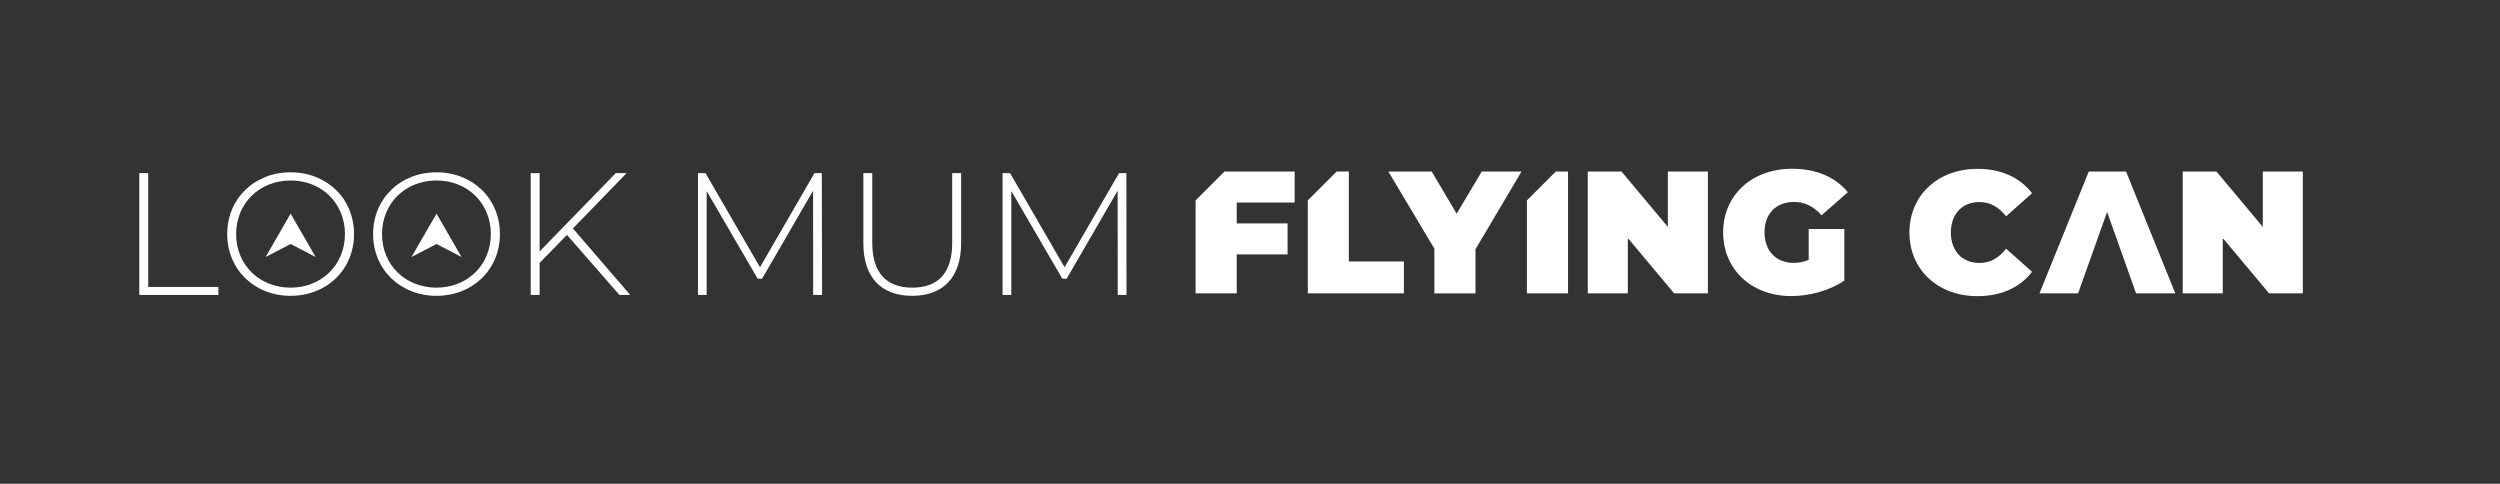 <?xml version="1.0" encoding="utf-8"?>
<!-- Generator: Adobe Illustrator 21.1.0, SVG Export Plug-In . SVG Version: 6.00 Build 0)  -->
<svg version="1.1" id="Warstwa_1" xmlns="http://www.w3.org/2000/svg" xmlns:xlink="http://www.w3.org/1999/xlink" x="0px" y="0px"
	 viewBox="0 0 3028 585.9" style="enable-background:new 0 0 3028 585.9;" xml:space="preserve">
<rect x="0" y="0" width="3028" height="585.9" fill="#333333" stroke="none"/>
<style type="text/css">
	.st0{fill:#FFFFFF;}
</style>
<title>logo_Zasób 2</title>
<g id="Warstwa_2">
	<g id="Warstwa_1-2">
		<g id="Warstwa_1-3">
			<g id="Warstwa_2-2">
				<g id="svg1356">
					<g id="layer1">
						<g id="g2261">
							<g id="text">
								<path id="path1283" class="st0" d="M168.7,357.2h95.8v-9.7h-85V209.7h-10.8V357.2z"/>
								<path id="path1285" class="st0" d="M352,358.3c43.9,0,76.8-31.8,76.8-74.8s-32.9-74.8-76.8-74.8c-44.1,0-76.8,32-76.8,74.8
									S307.9,358.3,352,358.3z M352,348.4c-37.8,0-66-27.6-66-64.9s28.3-64.9,66-64.9s65.8,27.6,65.8,64.9S389.5,348.4,352,348.4
									L352,348.4z"/>
								<path id="path1288" class="st0" d="M528.7,358.3c43.9,0,76.8-31.8,76.8-74.8s-32.9-74.8-76.8-74.8
									c-44.1,0-76.8,32-76.8,74.8S484.7,358.3,528.7,358.3z M528.7,348.4c-37.8,0-66-27.6-66-64.9s28.3-64.9,66-64.9
									s65.8,27.6,65.8,64.9S566.3,348.4,528.7,348.4L528.7,348.4z"/>
								<path id="path1290" class="st0" d="M750.2,357.2h13.1l-69.4-80.5l65-67h-13.1l-92.2,94.8v-94.8h-10.8v147.5h10.8v-38.8
									l33.1-33.9L750.2,357.2z"/>
								<path id="path1292" class="st0" d="M995.7,357.2l-0.3-147.5h-8.9l-66,114l-66-114h-9.1v147.5h10.5V231.4l61.8,106.2h5.3
									L984.8,231l0.1,126.2H995.7L995.7,357.2z"/>
								<path id="path1294" class="st0" d="M1104.8,358.3c36.7,0,59.3-21.5,59.3-63.7v-84.9h-10.8v84.5c0,36.9-17.5,54.2-48.3,54.2
									s-48.5-17.3-48.5-54.2v-84.5h-10.8v84.9C1045.7,336.8,1068.1,358.3,1104.8,358.3z"/>
								<path id="path1296" class="st0" d="M1364.4,357.2l-0.1-147.5h-8.9l-66,114l-66-114h-9.1v147.5h10.6V231.4l61.8,106.2h5.2
									l61.8-106.6l0.1,126.2L1364.4,357.2L1364.4,357.2z"/>
								<path id="path1300" class="st0" d="M1483,207.8l-34.9,34.9v112.6h49.8v-47.2h61.6v-37.5h-61.6v-25.3h70.2v-37.5H1483z"/>
								<path id="path1302" class="st0" d="M1618.9,207.8l-34.9,34.9v112.6h116.4v-38.6h-66.7v-109L1618.9,207.8z"/>
								<path id="path1304" class="st0" d="M1842.8,207.8h-48.1l-30.4,51l-30.2-51h-52.5l55.7,93.4v54.2h49.8v-53.5L1842.8,207.8z"
									/>
								<path id="path1306" class="st0" d="M1884.3,207.8l-34.9,34.9v112.6h49.8V207.8H1884.3z"/>
								<path id="path1308" class="st0" d="M2020.1,207.8v67l-56.1-67h-40.9v147.5h48.5v-67l56.1,67h40.9V207.8H2020.1z"/>
								<path id="path1310" class="st0" d="M2190.5,314.8c-5.7,2.4-11.9,3.6-18.1,3.6c-21.3,0-35.2-14.8-35.2-36.9
									c0-22.8,13.9-36.9,35.9-36.9c13.1,0,23.8,5.5,33.1,16.2l31.9-28c-15-18.3-38.4-28.4-67.5-28.4c-48.7,0-83.5,31.8-83.5,77.1
									s34.8,77.1,82.5,77.1c21.7,0,46.4-6.5,64.3-18.8v-62.4h-43.2v37.4L2190.5,314.8L2190.5,314.8z"/>
								<path id="path1312" class="st0" d="M2395,358.7c28.9,0,51.7-10.5,66.2-29.5l-31.4-28c-8.6,11-19,17.3-32.3,17.3
									c-20.7,0-34.6-14.3-34.6-36.9s13.9-36.9,34.6-36.9c13.3,0,23.6,6.3,32.3,17.3l31.4-28c-14.6-19-37.3-29.5-66.2-29.5
									c-47.5,0-82.3,31.8-82.3,77.1S2347.5,358.7,2395,358.7z"/>
								<path id="path1314" class="st0" d="M2740.7,207.8v67l-56.1-67h-40.9v147.5h48.5v-67l56.1,67h40.9V207.8H2740.7z"/>
								<path id="path1336" class="st0" d="M2470.2,355.3h46.8l35.1-98.6l35.1,98.6h47.5l-59.6-147.5h-45.2L2470.2,355.3z"/>
								<path id="path1338" class="st0" d="M559,311.3l-30.3-15.8l-30.3,15.8l30.3-52.5L559,311.3z"/>
								<path id="path1340" class="st0" d="M382.3,311.3L352,295.5l-30.3,15.8l30.3-52.5L382.3,311.3z"/>
							</g>
						</g>
					</g>
				</g>
			</g>
		</g>
	</g>
</g>
</svg>
